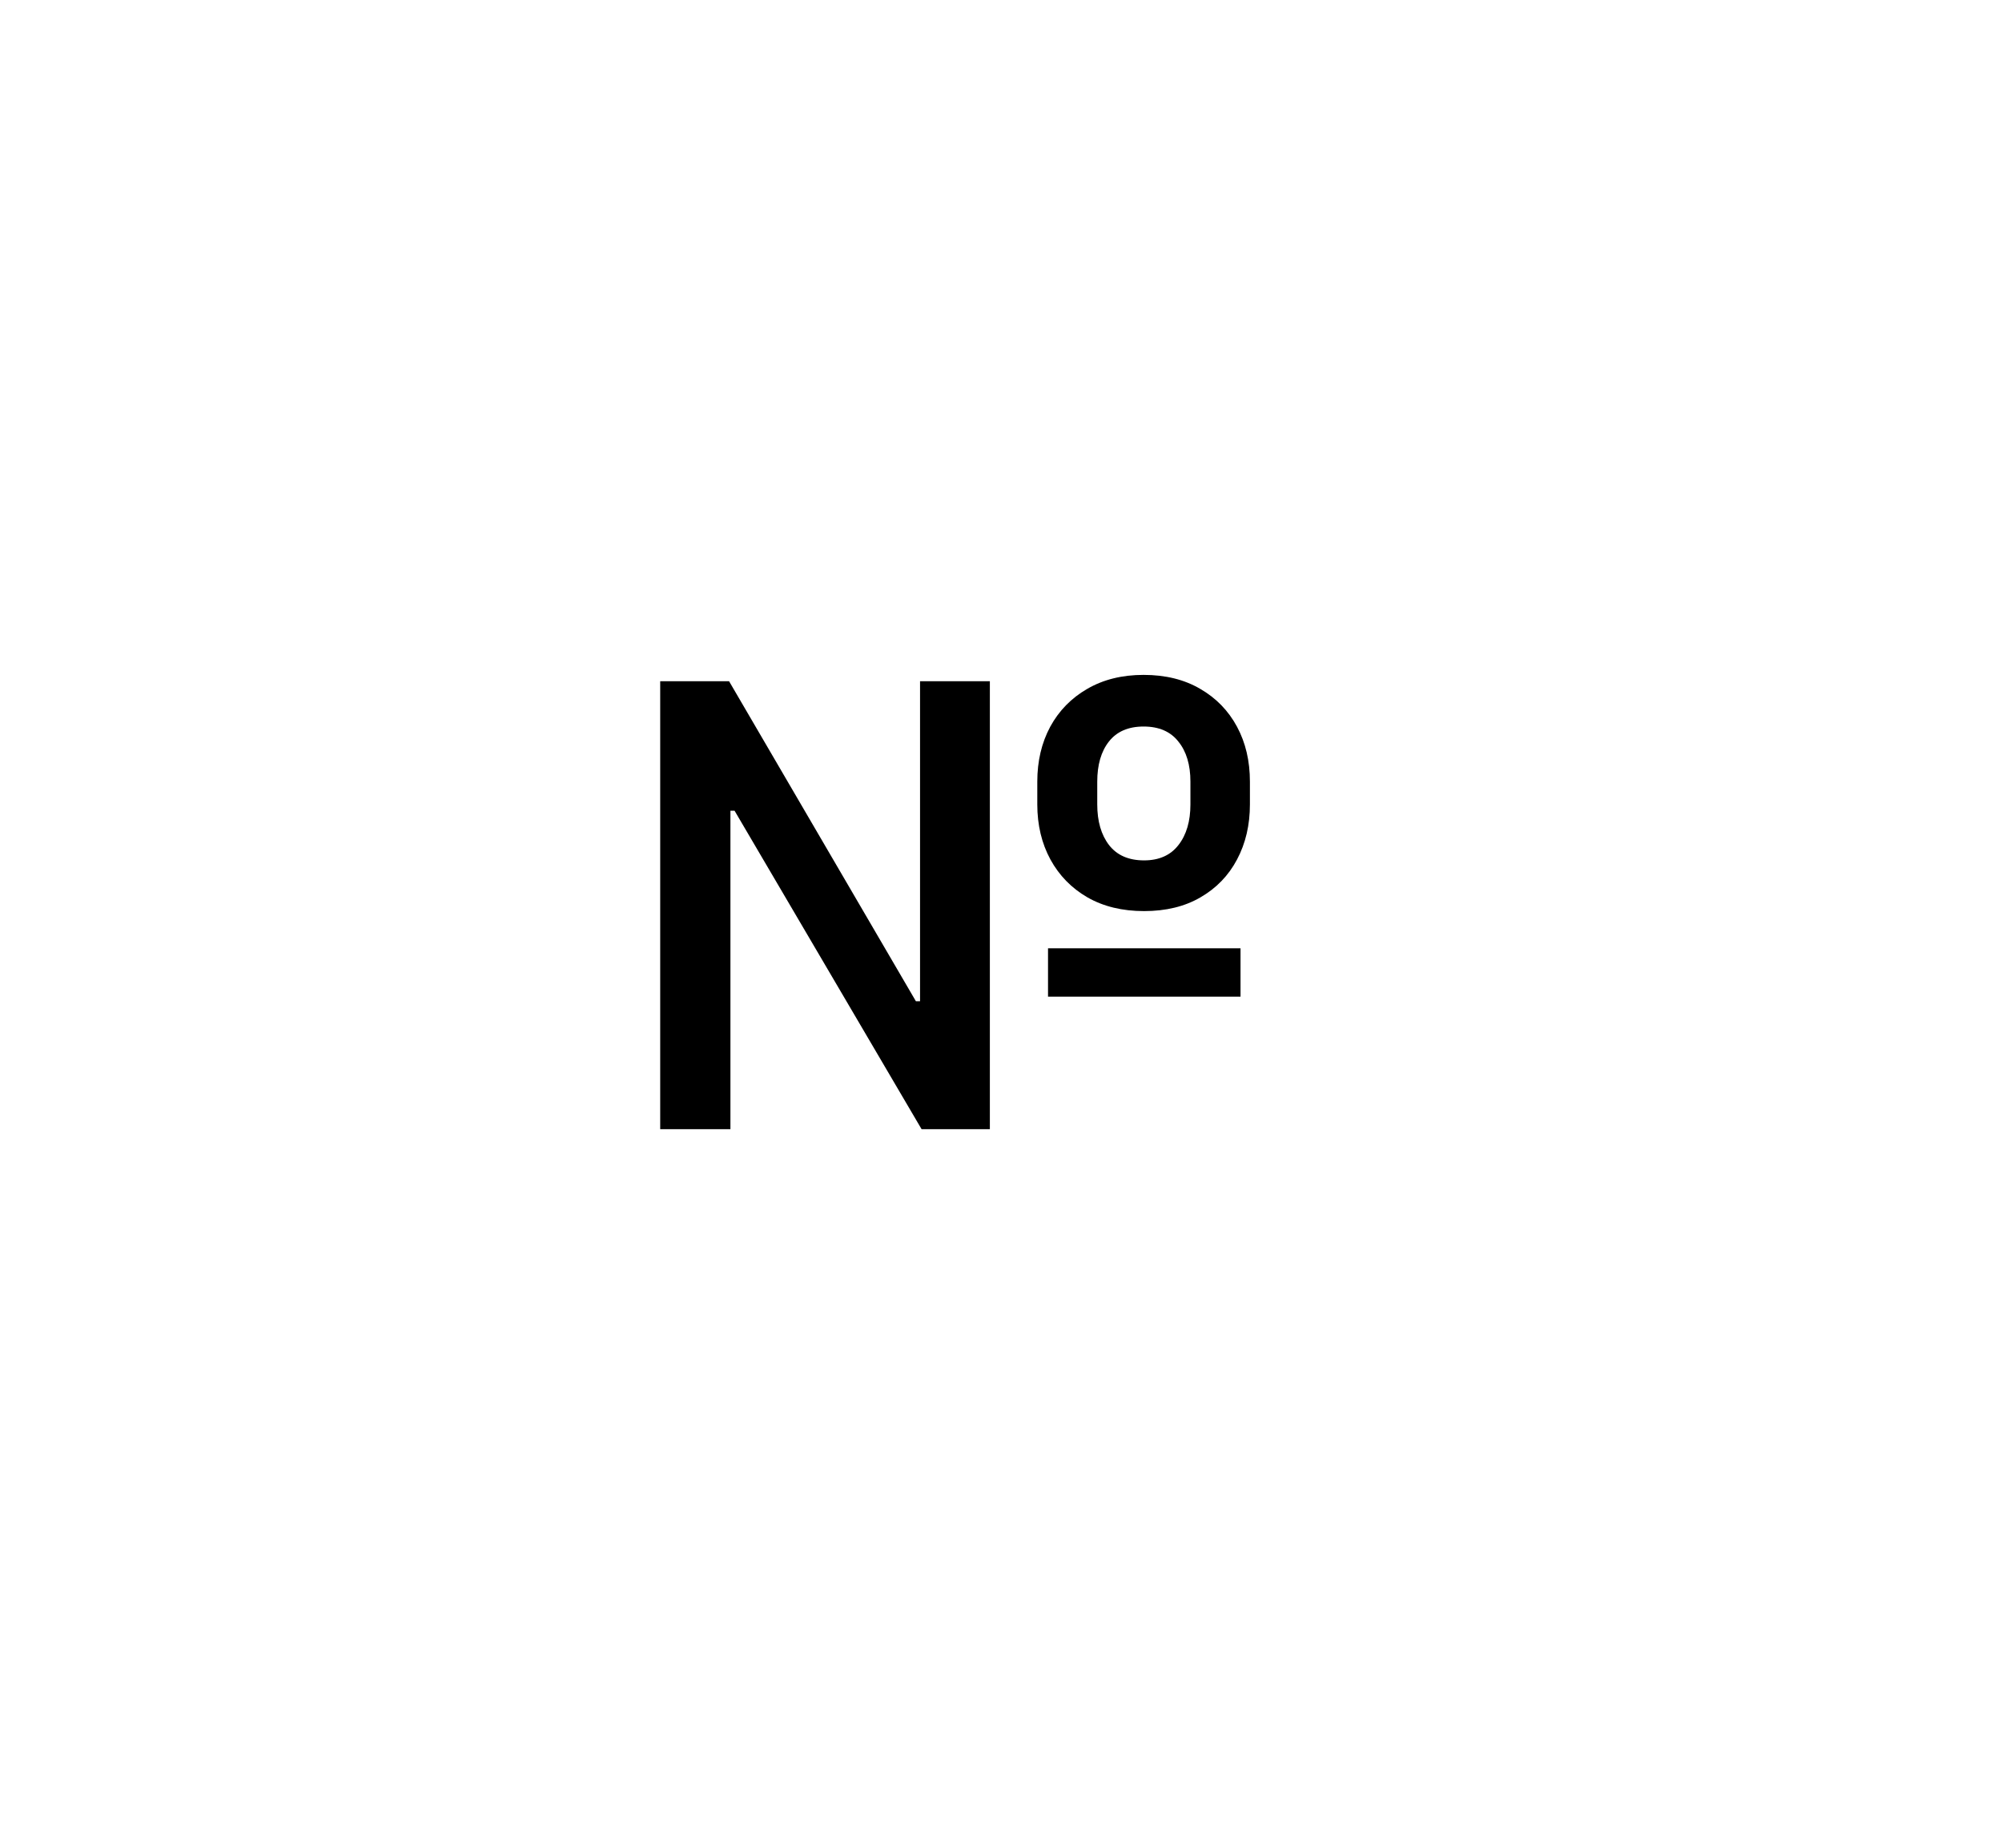 <svg width="39" height="36" viewBox="0 0 39 36" fill="none" xmlns="http://www.w3.org/2000/svg">
<path d="M12.861 22V13.273H14.203L17.842 19.507H17.923V13.273H19.283V22H17.953L14.31 15.796H14.229V22H12.861ZM20.416 19.418V18.476H24.166V19.418H20.416ZM22.287 17.751C21.864 17.751 21.496 17.662 21.183 17.483C20.874 17.304 20.634 17.058 20.463 16.746C20.293 16.433 20.207 16.075 20.207 15.672V15.229C20.207 14.828 20.291 14.472 20.459 14.159C20.629 13.847 20.869 13.601 21.179 13.422C21.491 13.24 21.858 13.149 22.278 13.149C22.704 13.149 23.072 13.24 23.382 13.422C23.692 13.601 23.93 13.847 24.098 14.159C24.266 14.472 24.349 14.828 24.349 15.229V15.672C24.349 16.072 24.266 16.43 24.098 16.746C23.933 17.058 23.696 17.304 23.386 17.483C23.079 17.662 22.713 17.751 22.287 17.751ZM22.287 16.763C22.579 16.763 22.803 16.663 22.956 16.465C23.112 16.266 23.19 16.001 23.19 15.672V15.229C23.19 14.902 23.112 14.642 22.956 14.449C22.803 14.253 22.577 14.155 22.278 14.155C21.98 14.155 21.754 14.253 21.601 14.449C21.45 14.642 21.375 14.902 21.375 15.229V15.672C21.375 16.001 21.452 16.266 21.605 16.465C21.759 16.663 21.986 16.763 22.287 16.763Z" fill="black"/>
</svg>
